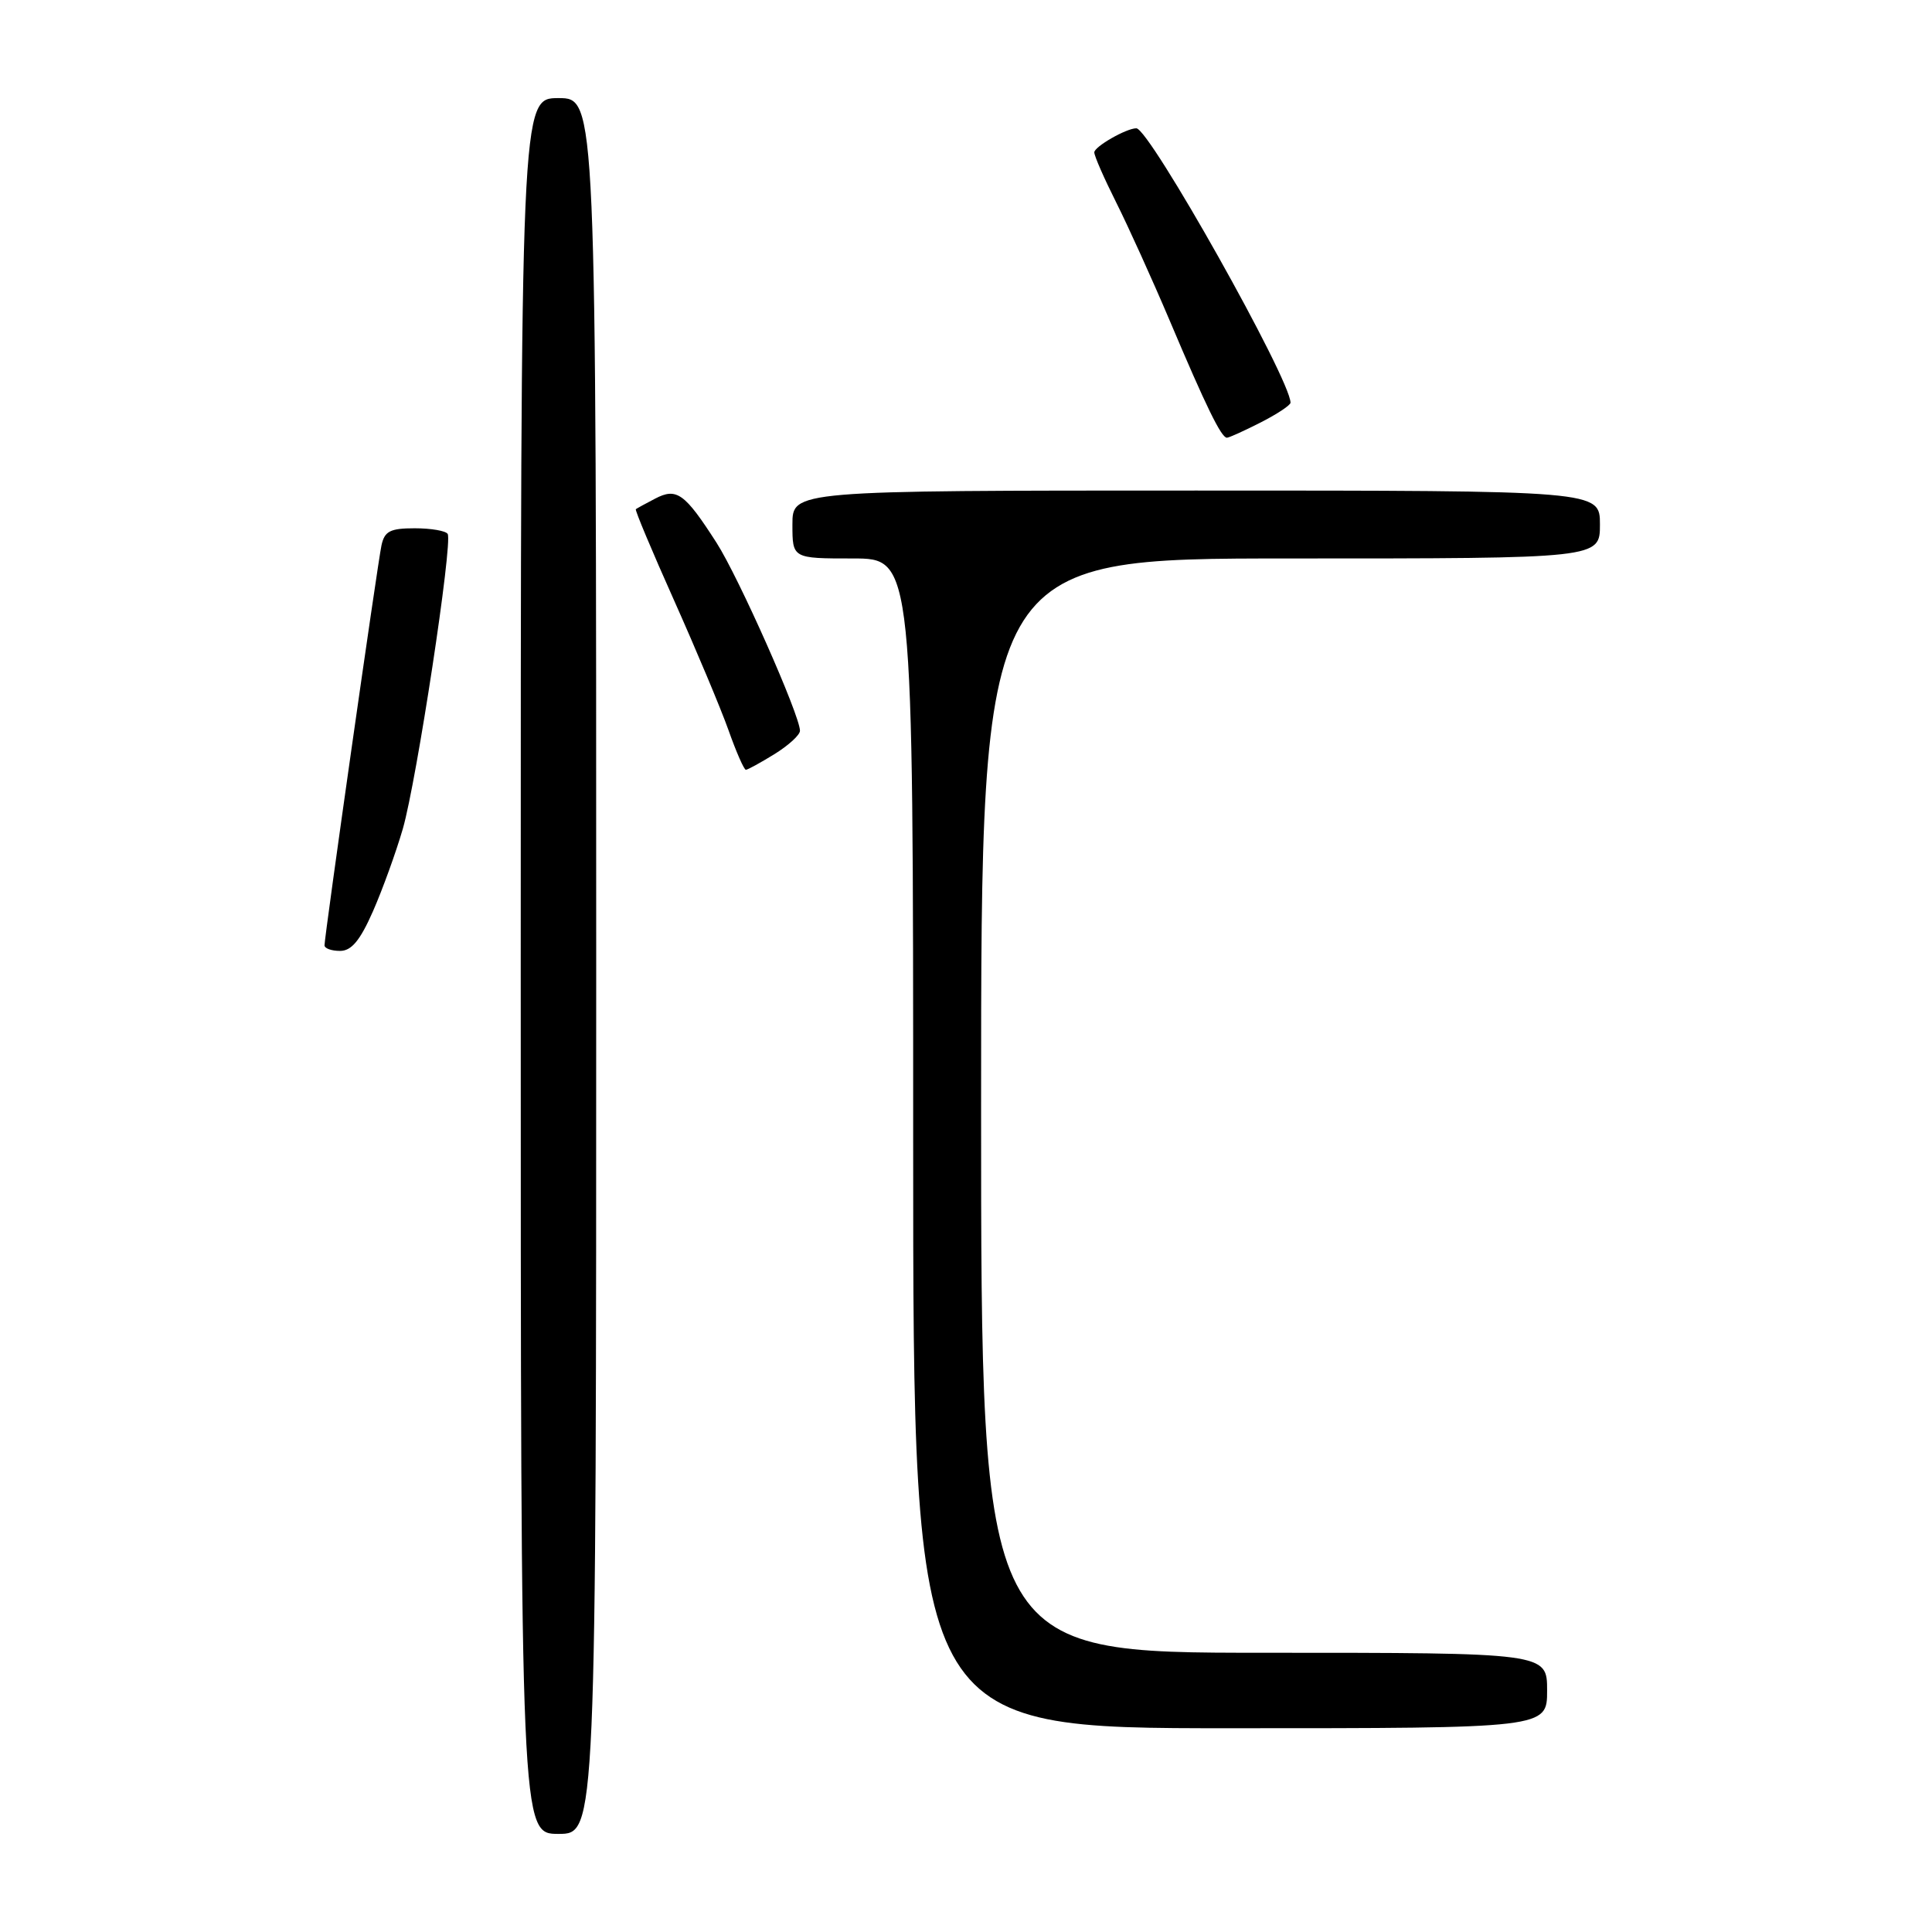 <?xml version="1.0" encoding="UTF-8" standalone="no"?>
<!DOCTYPE svg PUBLIC "-//W3C//DTD SVG 1.1//EN" "http://www.w3.org/Graphics/SVG/1.1/DTD/svg11.dtd" >
<svg xmlns="http://www.w3.org/2000/svg" xmlns:xlink="http://www.w3.org/1999/xlink" version="1.1" viewBox="0 0 256 256">
 <g >
 <path fill="currentColor"
d=" M 79.00 128.00 C 79.00 13.00 79.00 13.00 74.00 13.00 C 69.00 13.00 69.00 13.00 69.00 128.00 C 69.00 243.00 69.00 243.00 74.00 243.00 C 79.00 243.00 79.00 243.00 79.00 128.00 Z  M 205.00 224.00 C 205.00 219.00 205.00 219.00 167.50 219.00 C 130.00 219.00 130.00 219.00 130.00 146.50 C 130.00 74.00 130.00 74.00 171.00 74.00 C 212.00 74.00 212.00 74.00 212.00 69.50 C 212.00 65.00 212.00 65.00 158.50 65.00 C 105.00 65.00 105.00 65.00 105.00 69.50 C 105.00 74.00 105.00 74.00 113.00 74.00 C 121.00 74.00 121.00 74.00 121.00 151.50 C 121.00 229.00 121.00 229.00 163.00 229.00 C 205.00 229.00 205.00 229.00 205.00 224.00 Z  M 49.42 120.75 C 50.69 117.86 52.47 112.94 53.38 109.81 C 55.21 103.46 60.01 71.92 59.32 70.75 C 59.08 70.34 57.12 70.00 54.96 70.00 C 51.70 70.00 50.96 70.38 50.55 72.25 C 50.03 74.66 43.00 124.03 43.00 125.26 C 43.00 125.67 43.92 126.00 45.06 126.00 C 46.57 126.00 47.71 124.63 49.42 120.75 Z  M 102.63 99.92 C 104.48 98.77 106.00 97.39 106.00 96.83 C 106.00 94.79 97.88 76.49 94.94 71.91 C 90.73 65.35 89.66 64.58 86.81 66.07 C 85.54 66.73 84.39 67.36 84.25 67.47 C 84.11 67.58 86.40 73.03 89.33 79.58 C 92.26 86.14 95.50 93.86 96.53 96.75 C 97.55 99.64 98.59 102.00 98.83 102.00 C 99.07 102.00 100.78 101.06 102.63 99.92 Z  M 167.04 55.98 C 169.22 54.87 171.00 53.69 171.00 53.36 C 171.00 50.27 152.31 17.00 150.57 17.00 C 149.25 17.00 145.00 19.43 145.00 20.19 C 145.00 20.67 146.30 23.63 147.88 26.78 C 149.46 29.93 152.67 37.00 155.00 42.50 C 159.82 53.90 161.83 58.00 162.57 58.00 C 162.85 58.00 164.86 57.09 167.04 55.98 Z "/>
</g>
</svg>